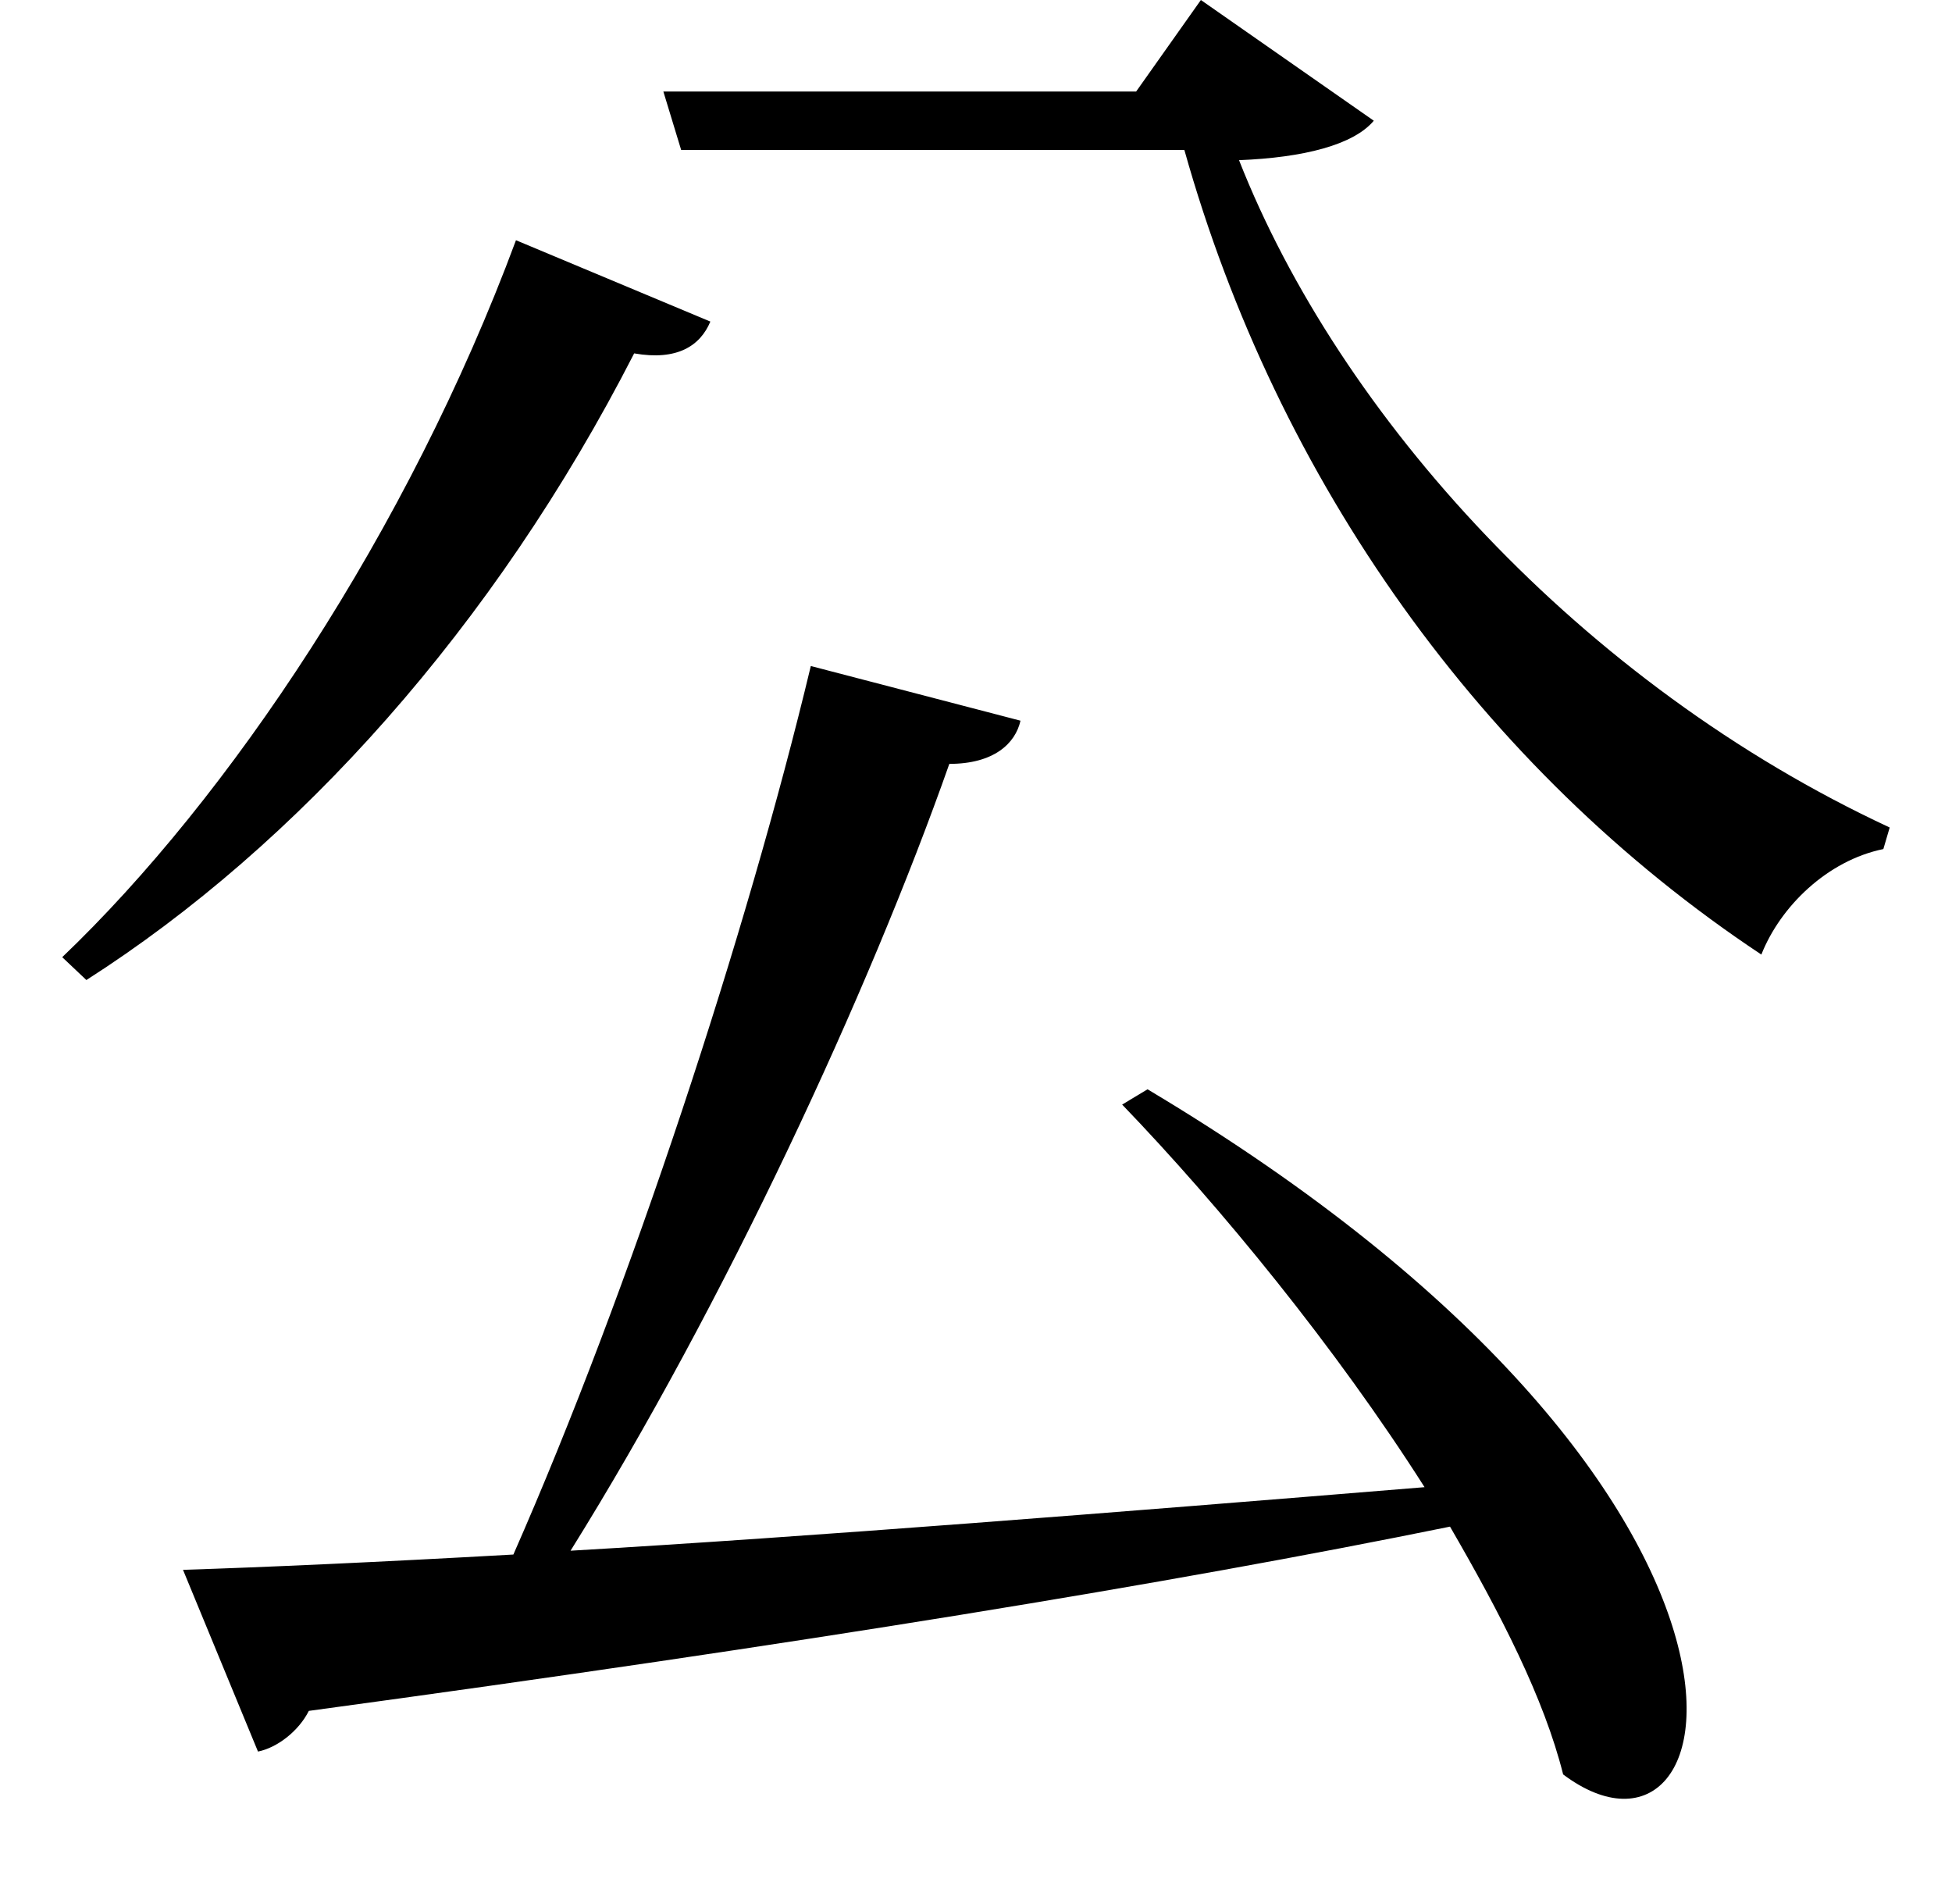 <svg height="23.406" viewBox="0 0 24 23.406" width="24" xmlns="http://www.w3.org/2000/svg">
<path d="M6.391,17.375 C5.062,13.797 2.859,10.516 0.812,8.562 L1.109,8.281 C3.703,9.938 6.125,12.625 7.844,15.984 C8.375,15.891 8.656,16.078 8.781,16.375 Z M8.203,19.203 L8.422,18.484 L14.609,18.484 C15.75,14.422 18.266,10.875 21.703,8.594 C21.938,9.188 22.516,9.75 23.203,9.891 L23.281,10.156 C19.484,11.922 16.516,15.219 15.281,18.359 C16.078,18.391 16.688,18.547 16.938,18.844 L14.812,20.328 L14.016,19.203 Z M10.016,12.141 C9.234,8.875 7.797,4.484 6.359,1.219 C4.688,1.125 3.281,1.062 2.297,1.031 L3.219,-1.203 C3.453,-1.156 3.719,-0.953 3.844,-0.703 C9.938,0.125 14.422,0.859 17.875,1.562 C18.5,0.484 19.031,-0.547 19.266,-1.484 C21.391,-3.078 22.484,1.969 14.156,6.938 L13.844,6.75 C15.047,5.5 16.469,3.766 17.562,2.047 C13.734,1.734 10.016,1.438 7.062,1.266 C8.953,4.297 10.734,8.141 11.719,10.938 C12.266,10.938 12.531,11.188 12.594,11.469 Z" transform="translate(-0.047, 20.328) scale(1, -1)"/>
</svg>